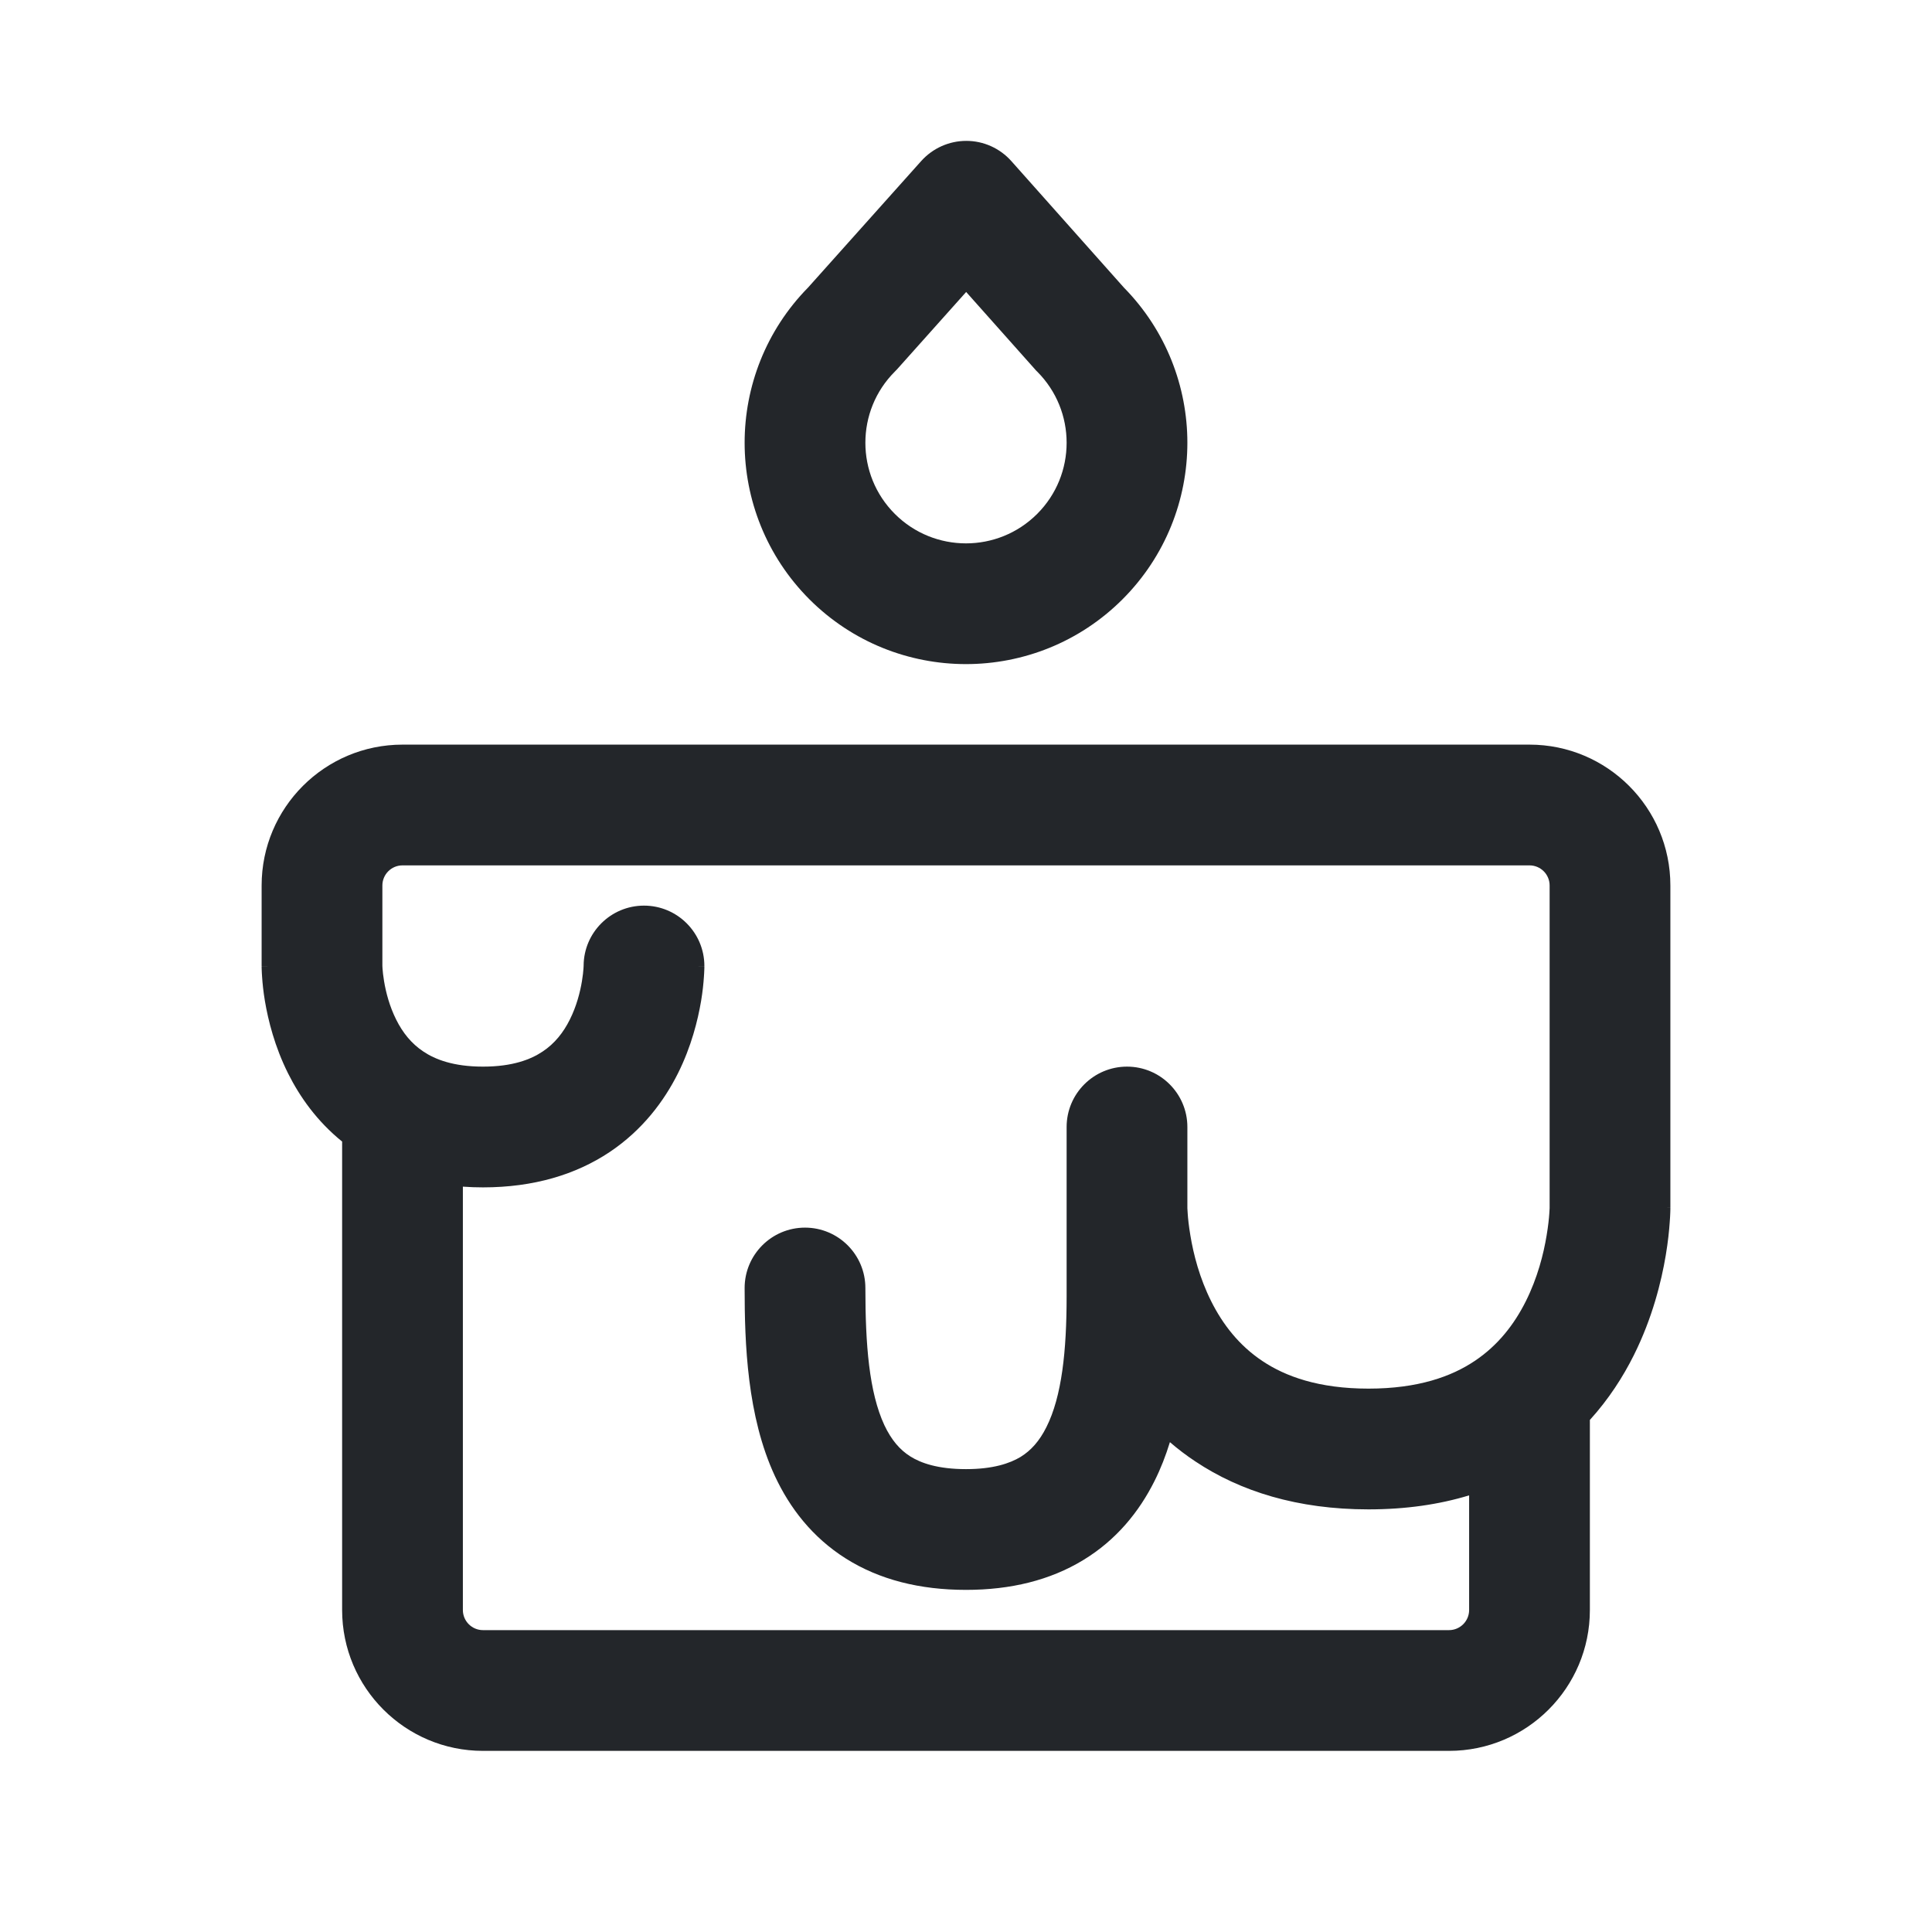 <svg width="24" height="24" viewBox="0 0 24 24" fill="none" xmlns="http://www.w3.org/2000/svg">
<path fill-rule="evenodd" clip-rule="evenodd" d="M12.564 2.002C12.422 1.842 12.218 1.75 12.004 1.75C11.79 1.75 11.587 1.841 11.444 2L10.039 3.571C9.513 4.106 9.25 4.804 9.25 5.5C9.25 6.203 9.519 6.908 10.055 7.445C11.129 8.518 12.87 8.518 13.944 7.445C14.481 6.908 14.75 6.203 14.75 5.5C14.75 4.805 14.487 4.107 13.961 3.572L12.564 2.002ZM11.145 4.586L12.002 3.627L12.854 4.584C12.863 4.595 12.873 4.606 12.884 4.616C13.128 4.86 13.25 5.179 13.25 5.5C13.25 5.821 13.128 6.14 12.884 6.384C12.396 6.872 11.604 6.872 11.116 6.384C10.872 6.14 10.75 5.821 10.75 5.5C10.75 5.179 10.872 4.86 11.116 4.616C11.126 4.606 11.136 4.596 11.145 4.586ZM5 9.25C4.034 9.25 3.25 10.034 3.25 11V12H4C3.25 12 3.25 12 3.25 12.001V12.002L3.25 12.003L3.25 12.007L3.25 12.018L3.251 12.047C3.252 12.071 3.253 12.102 3.256 12.139C3.261 12.214 3.271 12.316 3.291 12.436C3.331 12.672 3.411 12.999 3.579 13.335C3.723 13.623 3.936 13.927 4.25 14.181V20C4.25 20.966 5.034 21.75 6 21.75H18C18.966 21.75 19.75 20.966 19.75 20V17.639C19.984 17.381 20.161 17.105 20.296 16.835C20.526 16.374 20.638 15.922 20.693 15.592C20.721 15.425 20.735 15.284 20.742 15.182C20.746 15.131 20.748 15.089 20.749 15.059C20.749 15.043 20.75 15.03 20.75 15.021L20.75 15.008L20.75 15.004L20.75 15.002L20.75 15.001C20.75 15 20.75 15 20 15H20.75V11C20.75 10.034 19.966 9.25 19 9.25H5ZM5.75 20V14.741C5.831 14.747 5.915 14.75 6 14.75C6.631 14.75 7.155 14.59 7.572 14.312C7.985 14.036 8.251 13.674 8.421 13.335C8.589 12.999 8.669 12.672 8.709 12.436C8.729 12.316 8.739 12.214 8.744 12.139C8.747 12.102 8.748 12.071 8.749 12.047L8.75 12.018L8.75 12.007L8.75 12.003L8.75 12.002L8.75 12.001C8.75 12 8.75 12 8 12H8.75C8.75 11.586 8.414 11.25 8 11.25C7.588 11.25 7.253 11.583 7.25 11.994L7.25 11.998C7.25 12.003 7.249 12.015 7.248 12.033C7.246 12.067 7.24 12.122 7.229 12.189C7.206 12.328 7.161 12.501 7.079 12.665C6.999 12.826 6.89 12.964 6.74 13.063C6.595 13.16 6.369 13.25 6 13.25C5.631 13.25 5.405 13.16 5.26 13.063C5.11 12.964 5.001 12.826 4.921 12.665C4.839 12.501 4.794 12.328 4.771 12.189C4.76 12.122 4.754 12.067 4.752 12.033C4.751 12.015 4.75 12.003 4.75 11.998L4.75 11.995V11C4.75 10.862 4.862 10.75 5 10.75H19C19.138 10.75 19.25 10.862 19.25 11V14.997L19.25 15.009C19.249 15.022 19.248 15.045 19.246 15.075C19.242 15.138 19.232 15.231 19.213 15.345C19.175 15.578 19.099 15.876 18.954 16.165C18.811 16.451 18.608 16.714 18.318 16.907C18.033 17.098 17.619 17.25 17 17.25C16.381 17.25 15.967 17.098 15.682 16.907C15.392 16.714 15.189 16.451 15.046 16.165C14.901 15.876 14.825 15.578 14.787 15.345C14.768 15.231 14.758 15.138 14.754 15.075C14.752 15.045 14.751 15.022 14.75 15.009L14.75 14.997V14C14.75 13.586 14.414 13.25 14 13.25C13.586 13.25 13.25 13.586 13.25 14V15V15.001V15.001L13.25 15.002L13.25 15.002V15.002L13.25 15.003L13.25 15.004L13.25 15.004L13.25 15.005L13.25 15.008L13.25 15.01L13.25 15.02V16.103C13.25 16.779 13.191 17.346 12.999 17.728C12.912 17.902 12.807 18.019 12.677 18.099C12.545 18.178 12.338 18.25 12 18.25C11.649 18.25 11.438 18.174 11.308 18.092C11.178 18.01 11.073 17.888 10.986 17.704C10.796 17.295 10.75 16.702 10.75 16C10.75 15.586 10.414 15.25 10 15.25C9.586 15.25 9.25 15.586 9.25 16C9.25 16.687 9.28 17.593 9.627 18.338C9.81 18.73 10.089 19.097 10.508 19.361C10.925 19.624 11.427 19.75 12 19.75C12.556 19.75 13.045 19.63 13.456 19.38C13.868 19.13 14.151 18.779 14.341 18.399C14.419 18.244 14.482 18.081 14.533 17.915C14.631 17.999 14.736 18.08 14.85 18.155C15.408 18.527 16.119 18.75 17 18.75C17.463 18.75 17.879 18.689 18.25 18.576V20C18.25 20.138 18.138 20.25 18 20.25H6C5.862 20.25 5.75 20.138 5.75 20Z" fill="#23262A"/>
</svg>
